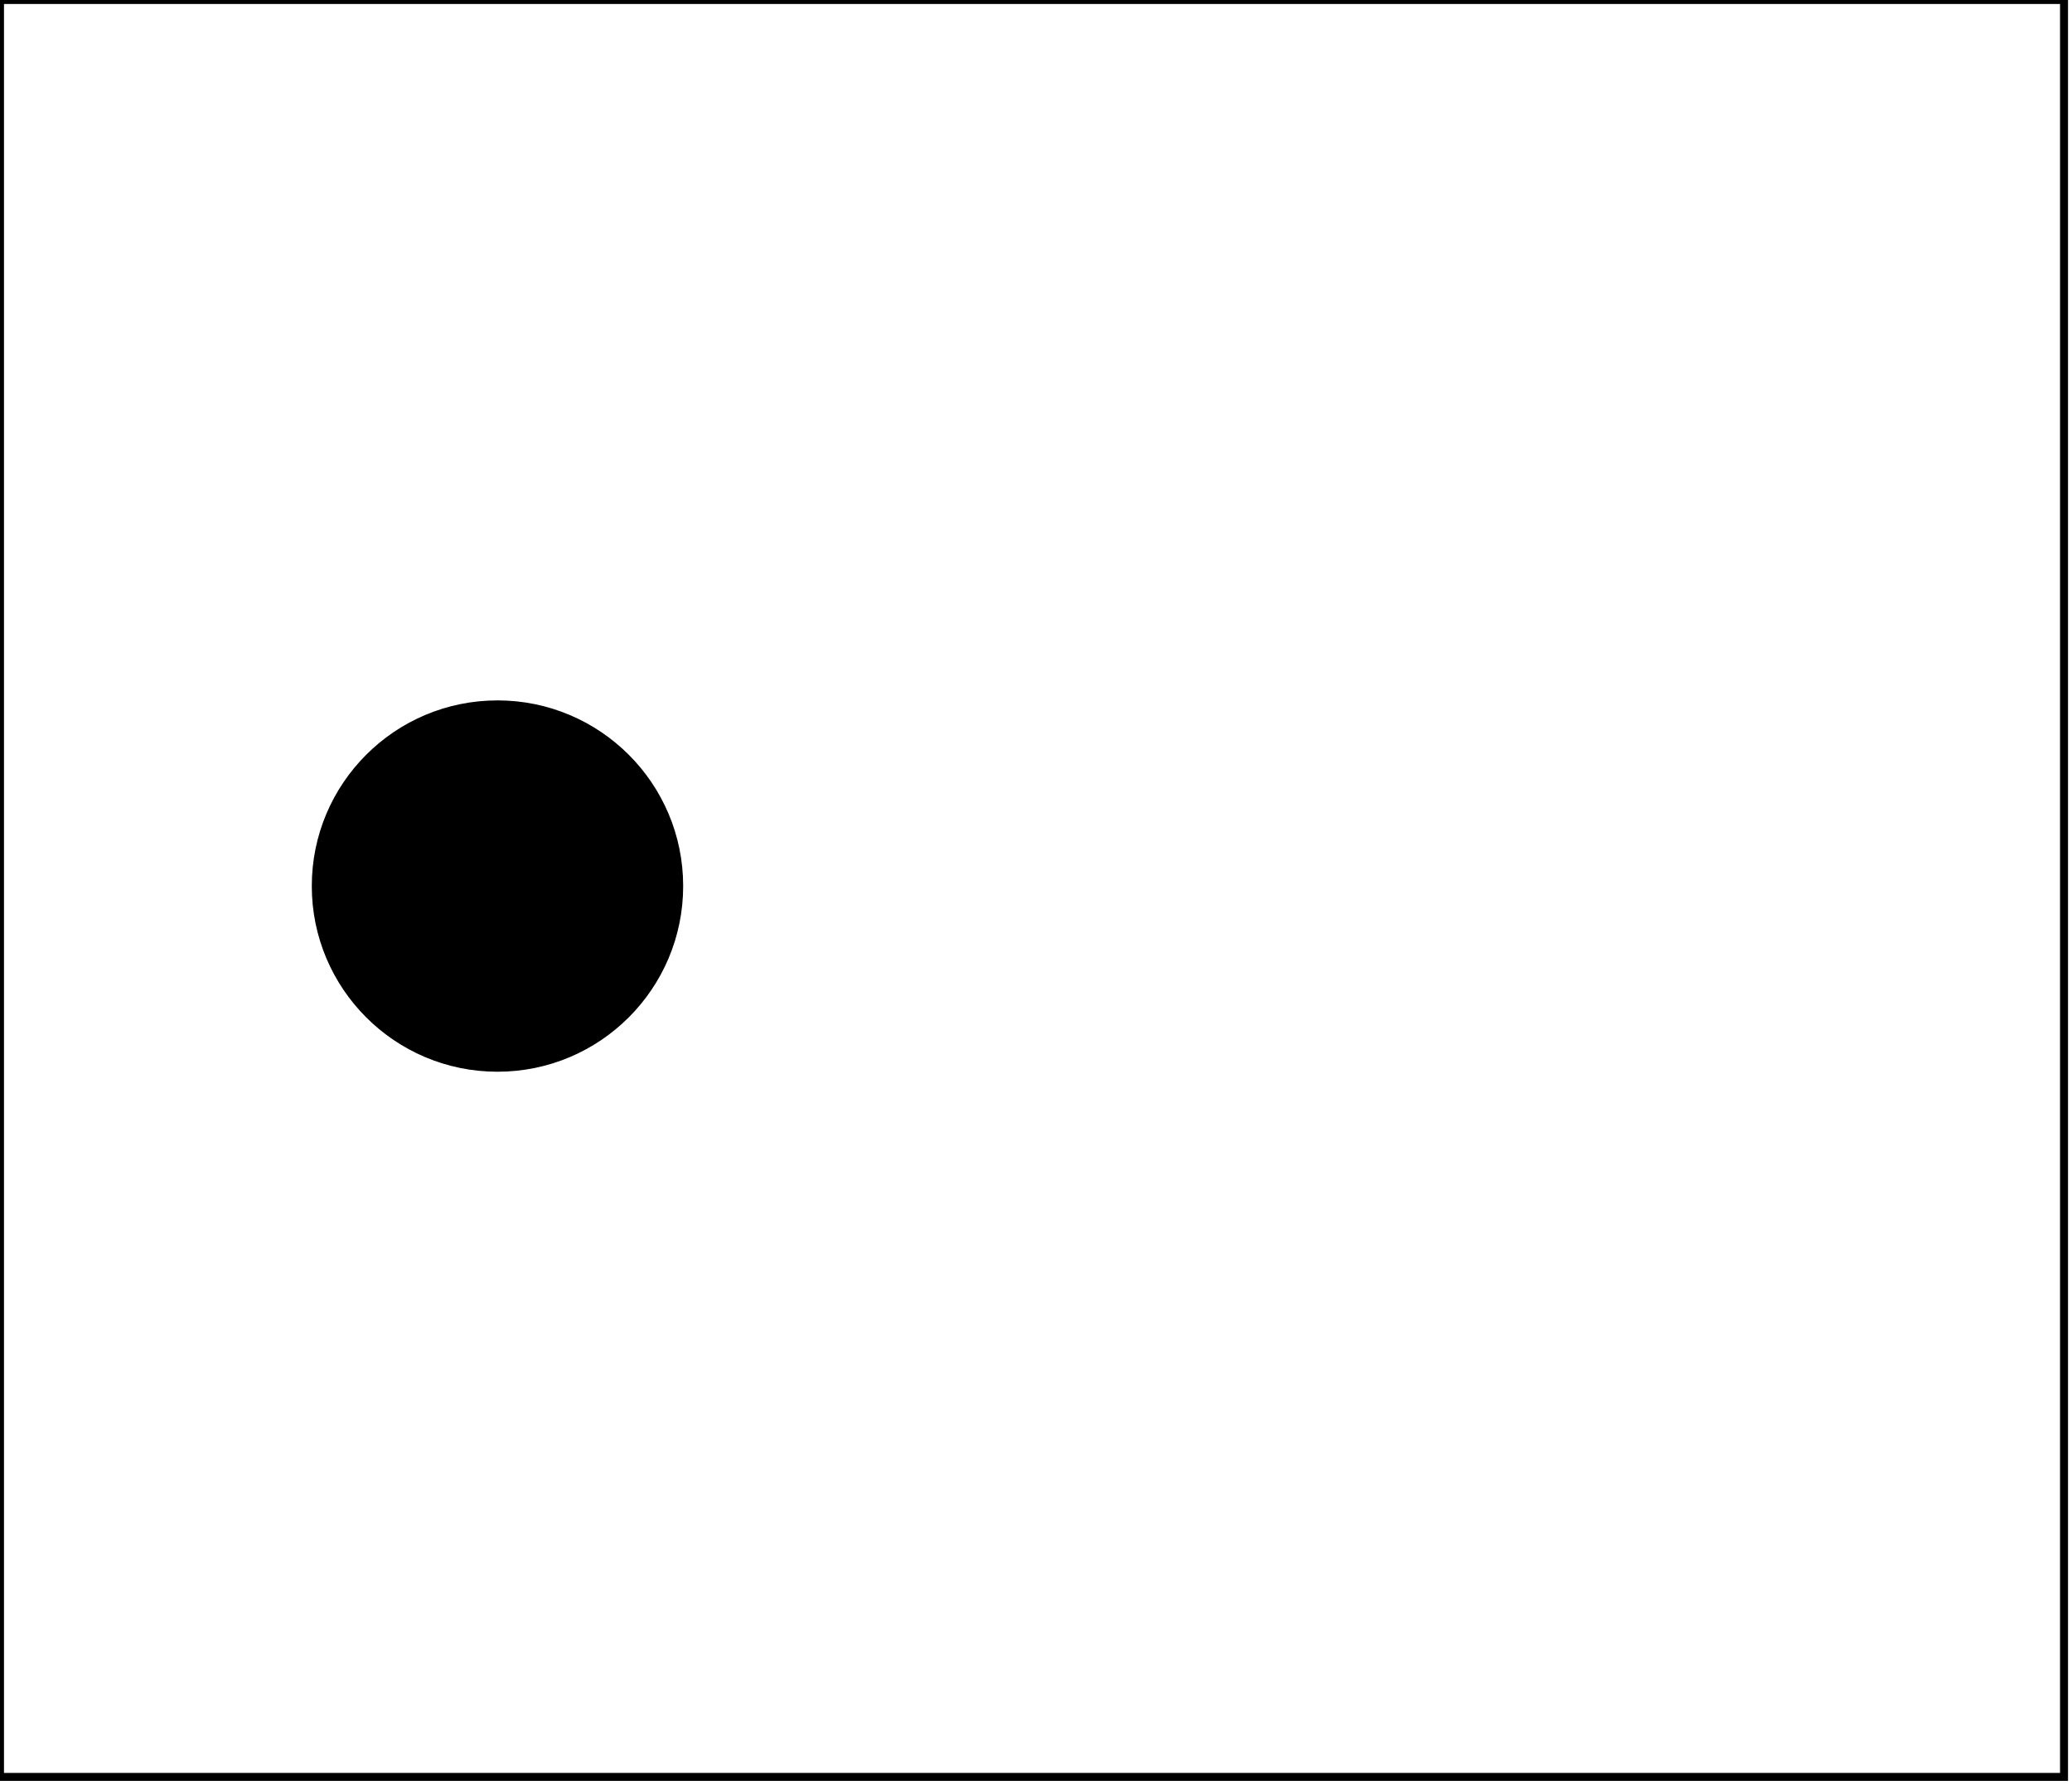 <?xml version="1.0" encoding="utf-8" ?>
<svg baseProfile="full" height="224" version="1.1" width="260" xmlns="http://www.w3.org/2000/svg" xmlns:ev="http://www.w3.org/2001/xml-events" xmlns:xlink="http://www.w3.org/1999/xlink"><defs /><rect fill="white" height="224" width="260" x="0" y="0" /><circle cx="62.425" cy="111.2" fill="black" r="22.801" stroke="black" stroke-width="1" /><path d="M 0,0 L 0,223 L 259,223 L 259,0 Z" fill="none" stroke="black" stroke-width="1" /></svg>